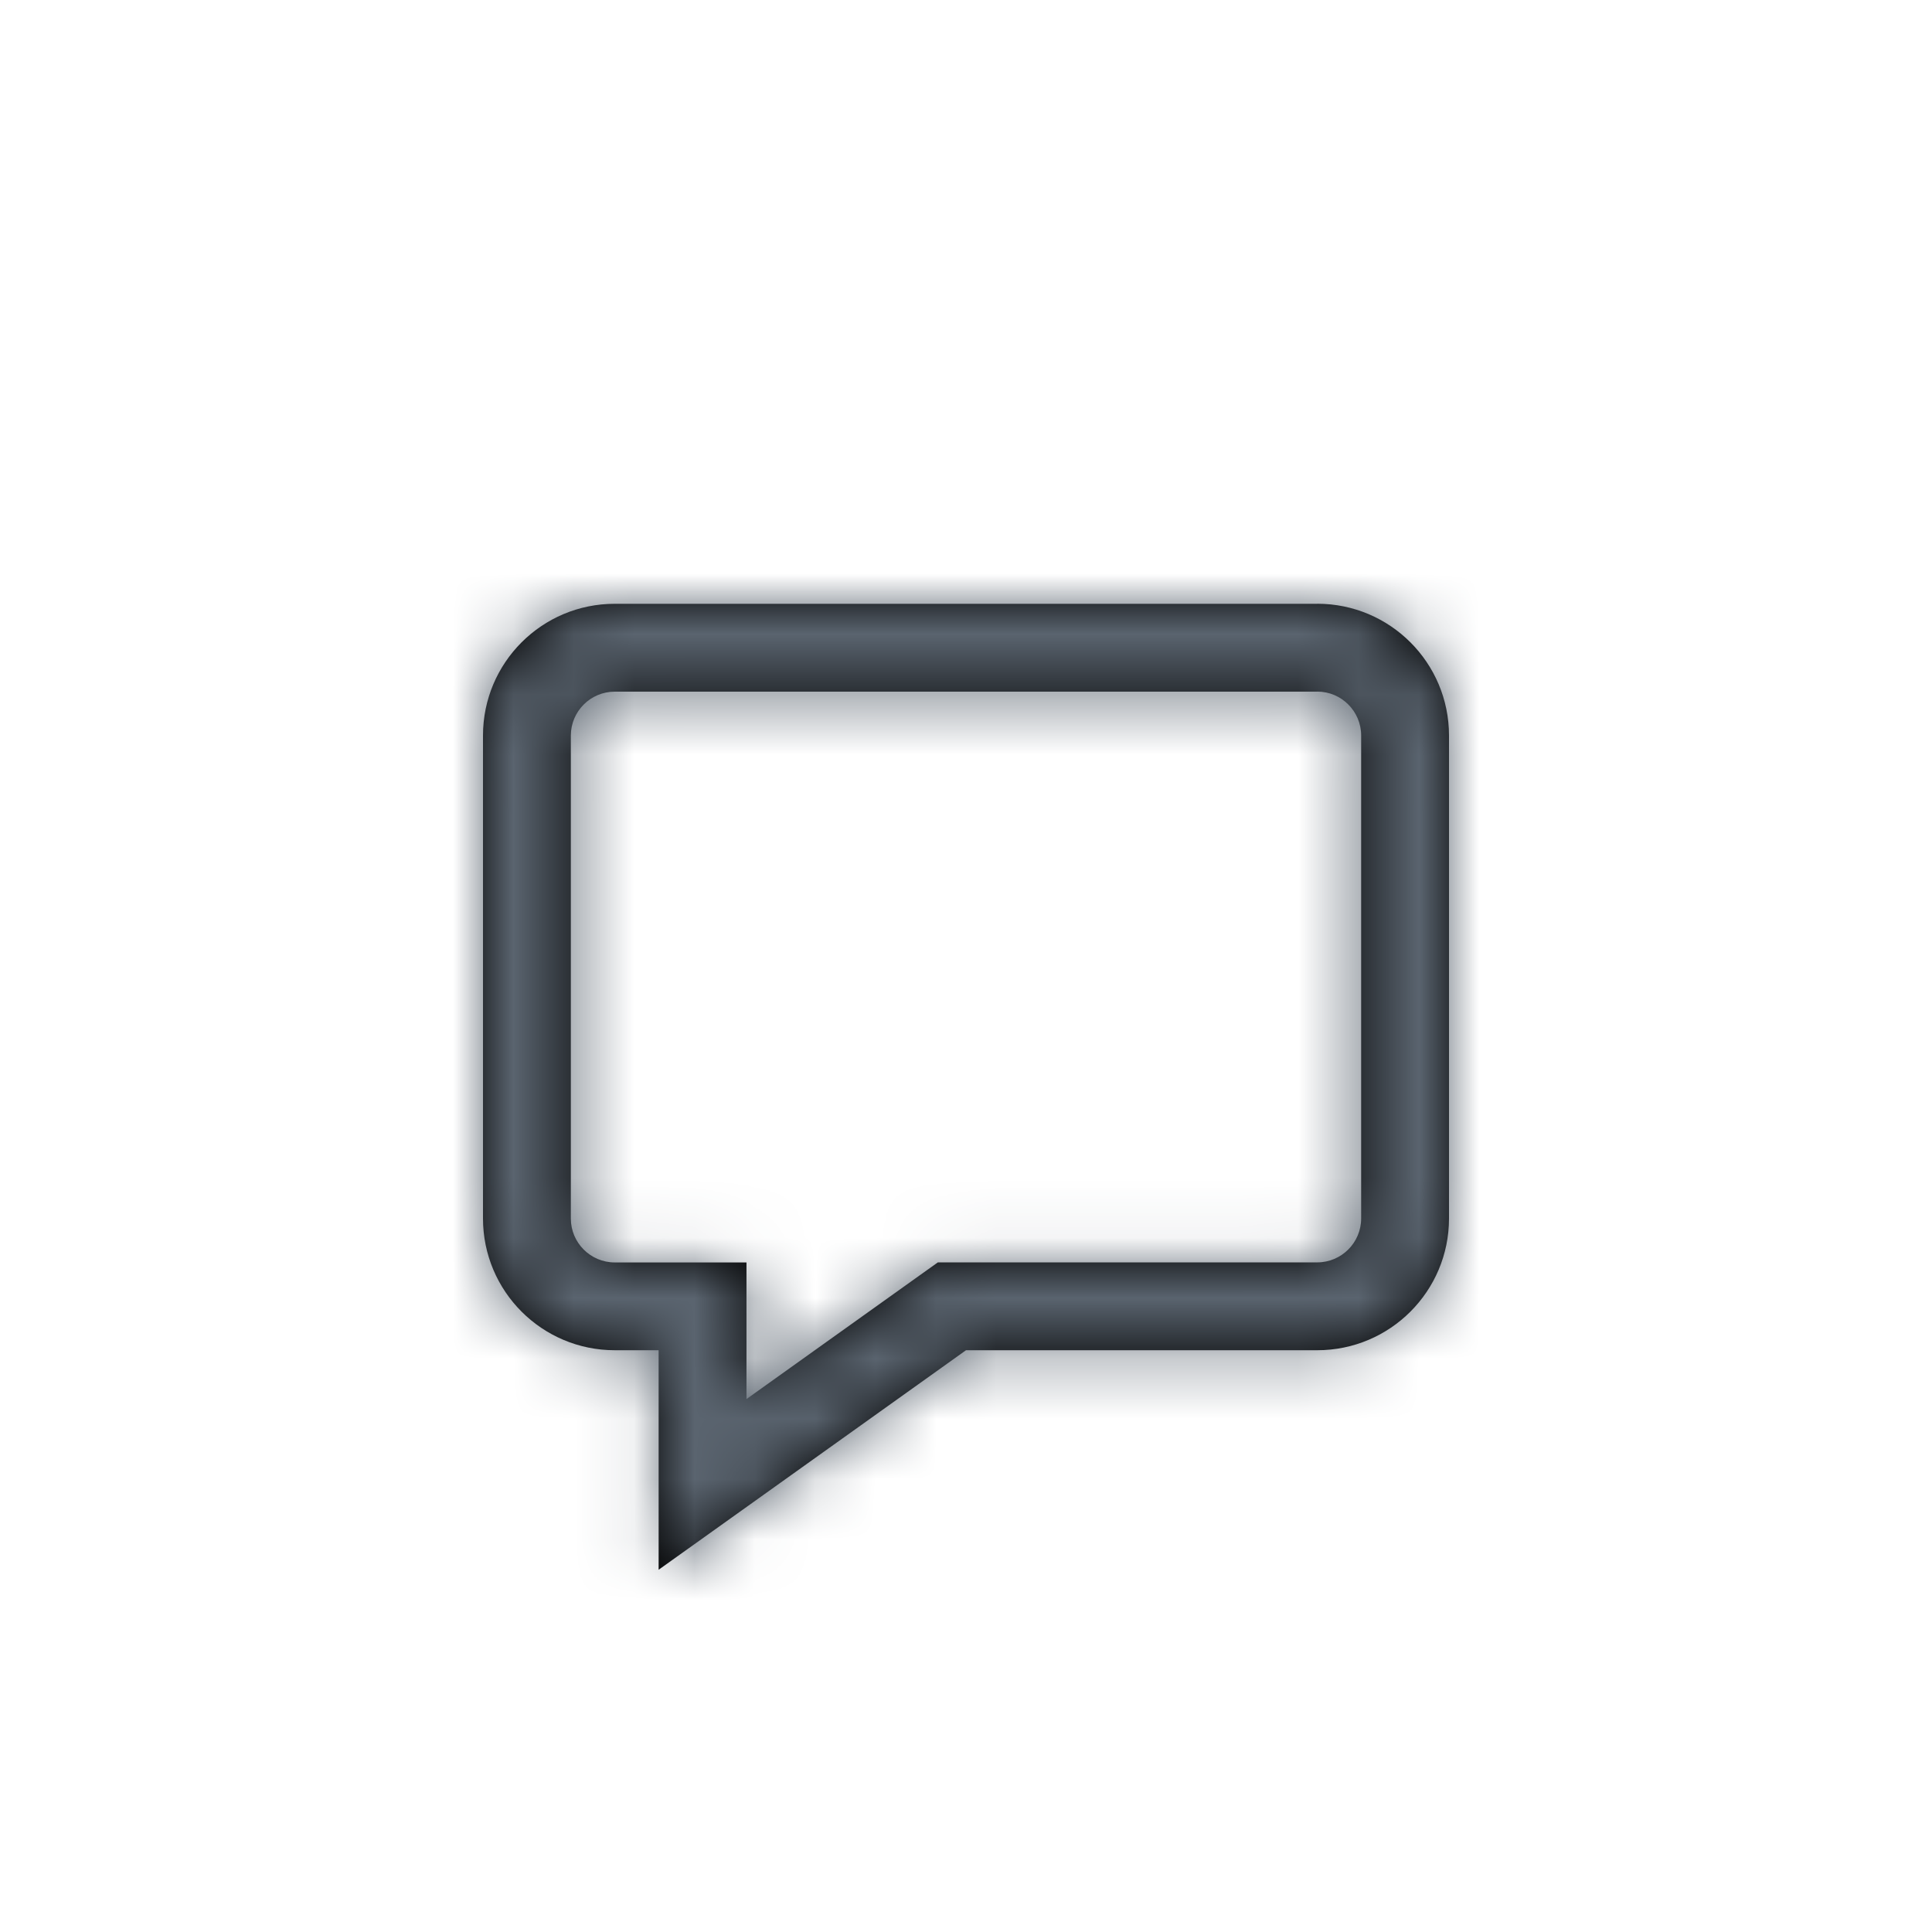 <svg xmlns="http://www.w3.org/2000/svg" xmlns:xlink="http://www.w3.org/1999/xlink" width="32" height="32" viewBox="0 0 32 32">
    <defs>
        <path id="xj2p26n4ya" d="M21.818 11.455c.401 0 .727.326.727.727v8c0 .4-.326.727-.727.727h-6.284l-.38.271-2.79 1.993V20.91h-2.182c-.401 0-.727-.326-.727-.727v-8c0-.401.326-.727.727-.727h11.636m0-1.455H10.182C8.977 10 8 10.977 8 12.182v8c0 1.205.977 2.182 2.182 2.182h.727V26L16 22.364h5.818c1.205 0 2.182-.977 2.182-2.182v-8C24 10.977 23.023 10 21.818 10z"/>
    </defs>
    <g fill="none" fill-rule="evenodd">
        <g>
            <g>
                <g>
                    <g transform="translate(-1306 -884) translate(70 815) translate(1126 69) translate(110)">
                        <mask id="y6504brcrb" fill="#fff">
                            <use xlink:href="#xj2p26n4ya"/>
                        </mask>
                        <use fill="#000" fill-rule="nonzero" xlink:href="#xj2p26n4ya"/>
                        <g fill="#5A646F" mask="url(#y6504brcrb)">
                            <path d="M0 0H32V32H0z"/>
                        </g>
                    </g>
                </g>
            </g>
        </g>
    </g>
</svg>
